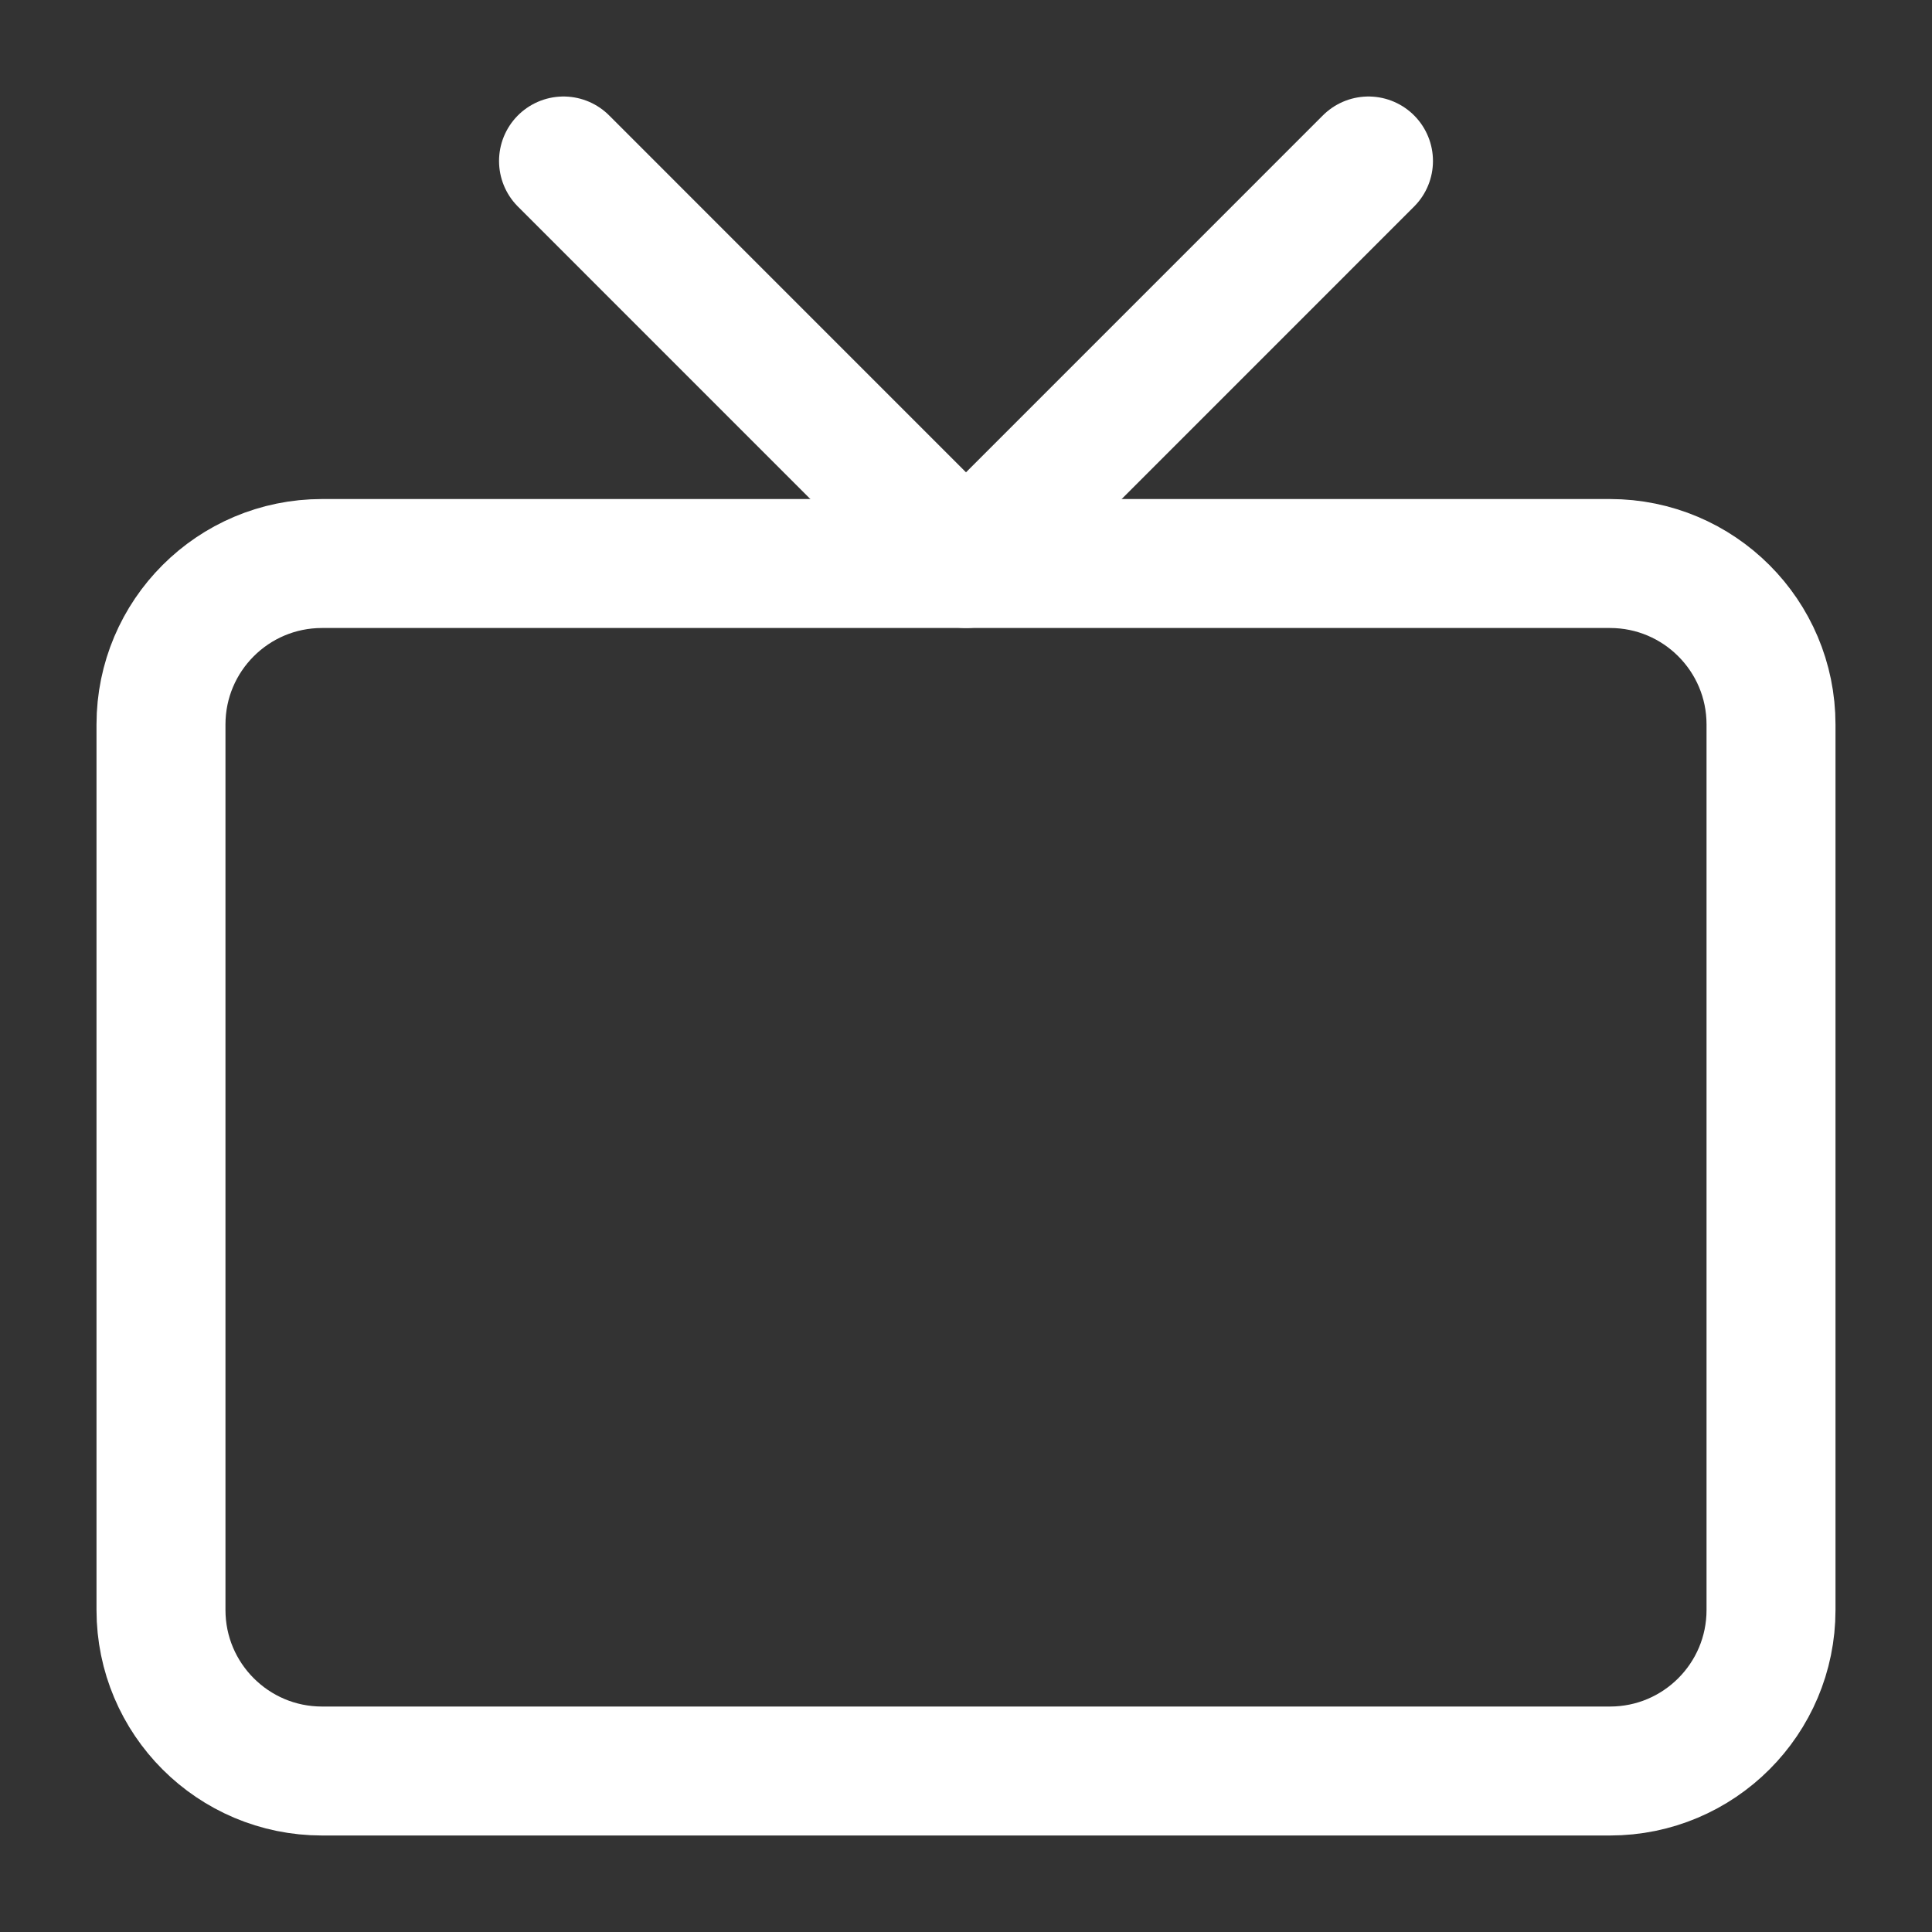 <svg width="40" height="40" viewBox="0 0 40 40" fill="none" xmlns="http://www.w3.org/2000/svg">
<rect x="0" y="0" width="40" height="40" fill="#333333" stroke="none"/>
<path d="M33.333 11.667H6.667C4.826 11.667 3.333 13.159 3.333 15V33.333C3.333 35.174 4.826 36.667 6.667 36.667H33.333C35.174 36.667 36.667 35.174 36.667 33.333V15C36.667 13.159 35.174 11.667 33.333 11.667Z" stroke="white" stroke-width="2.67" stroke-linecap="round" stroke-linejoin="round"/>
<path d="M28.333 3.333L20 11.667L11.667 3.333" stroke="white" stroke-width="2.67" stroke-linecap="round" stroke-linejoin="round"/>
</svg>
